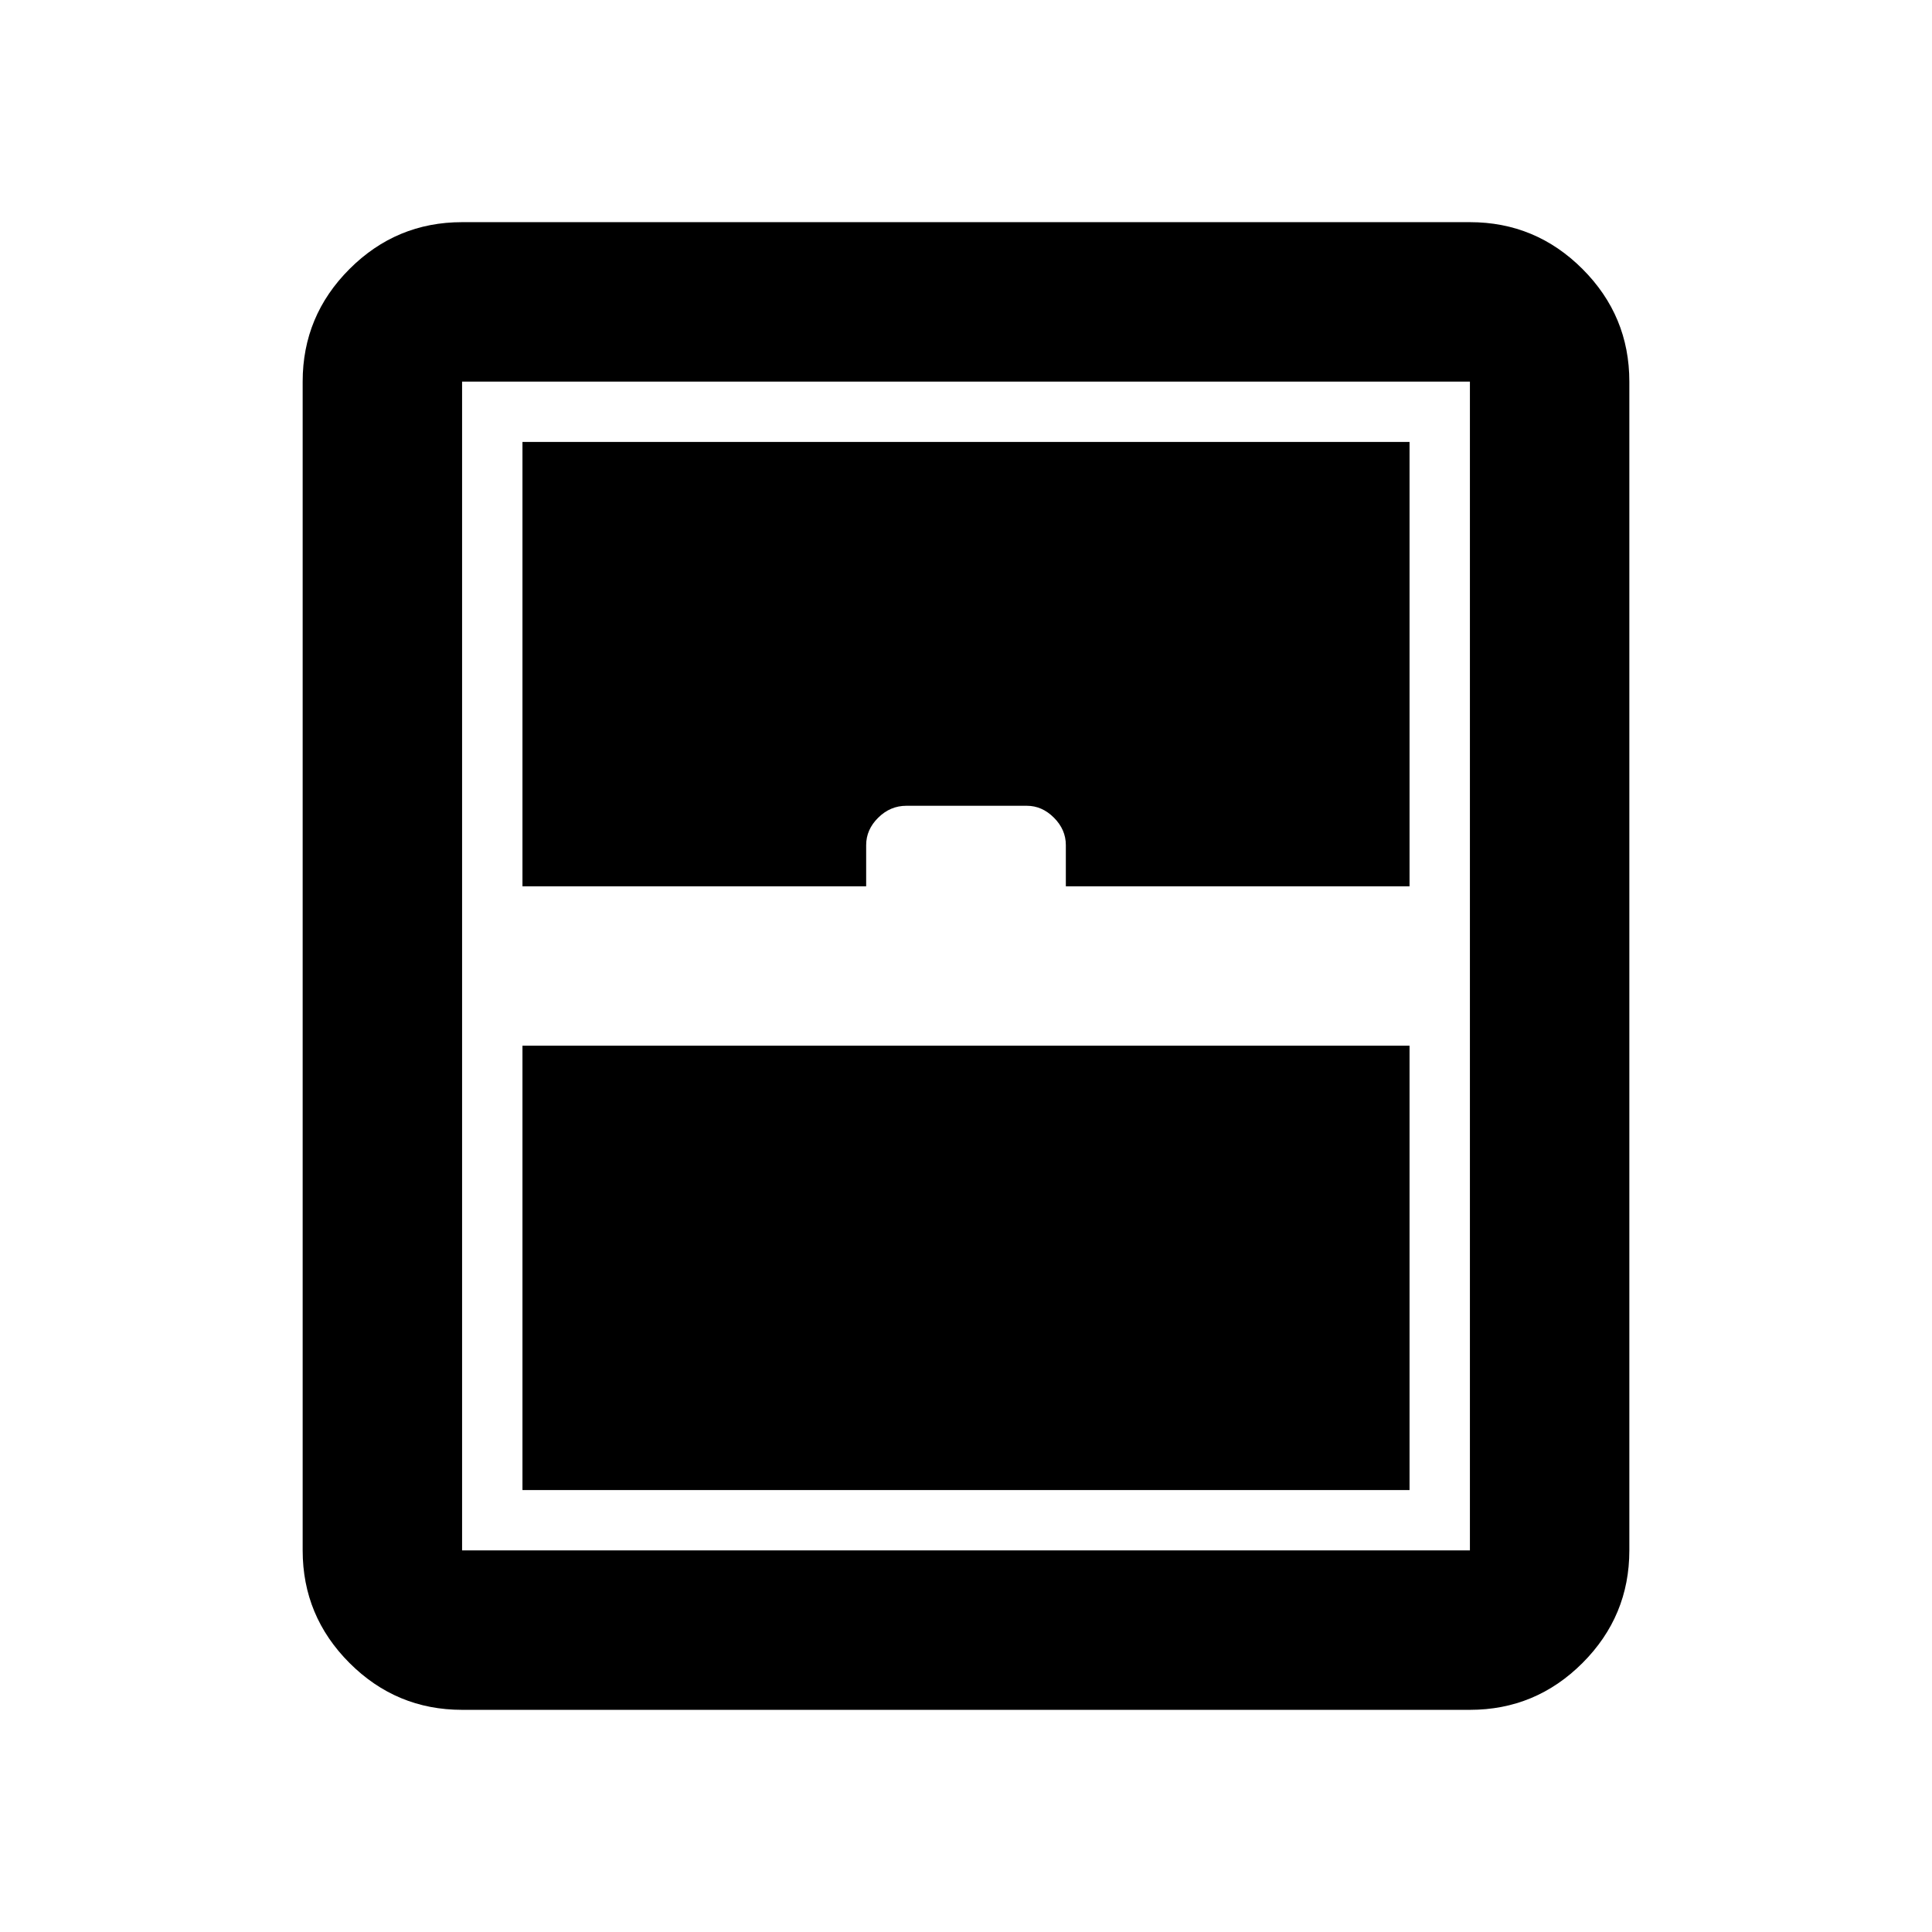 <svg xmlns="http://www.w3.org/2000/svg" width="48" height="48" viewBox="0 -960 960 960"><path d="M259.609-219.609h440.782v-220.782H259.609v220.782Zm-30 109.218q-32.663 0-55.941-23.277-23.277-23.278-23.277-55.941v-580.782q0-32.663 23.277-55.941 23.278-23.277 55.941-23.277h500.782q32.663 0 55.941 23.277 23.277 23.278 23.277 55.941v580.782q0 32.663-23.277 55.941-23.278 23.277-55.941 23.277H229.609Zm30-409.218h170.782v-20.478q0-7.696 5.986-13.609t13.968-5.913h59.908q7.53 0 13.443 5.913 5.913 5.913 5.913 13.609v20.478h170.782v-220.782H259.609v220.782Zm-30 330h500.782v-580.782H229.609v580.782Z"/></svg>